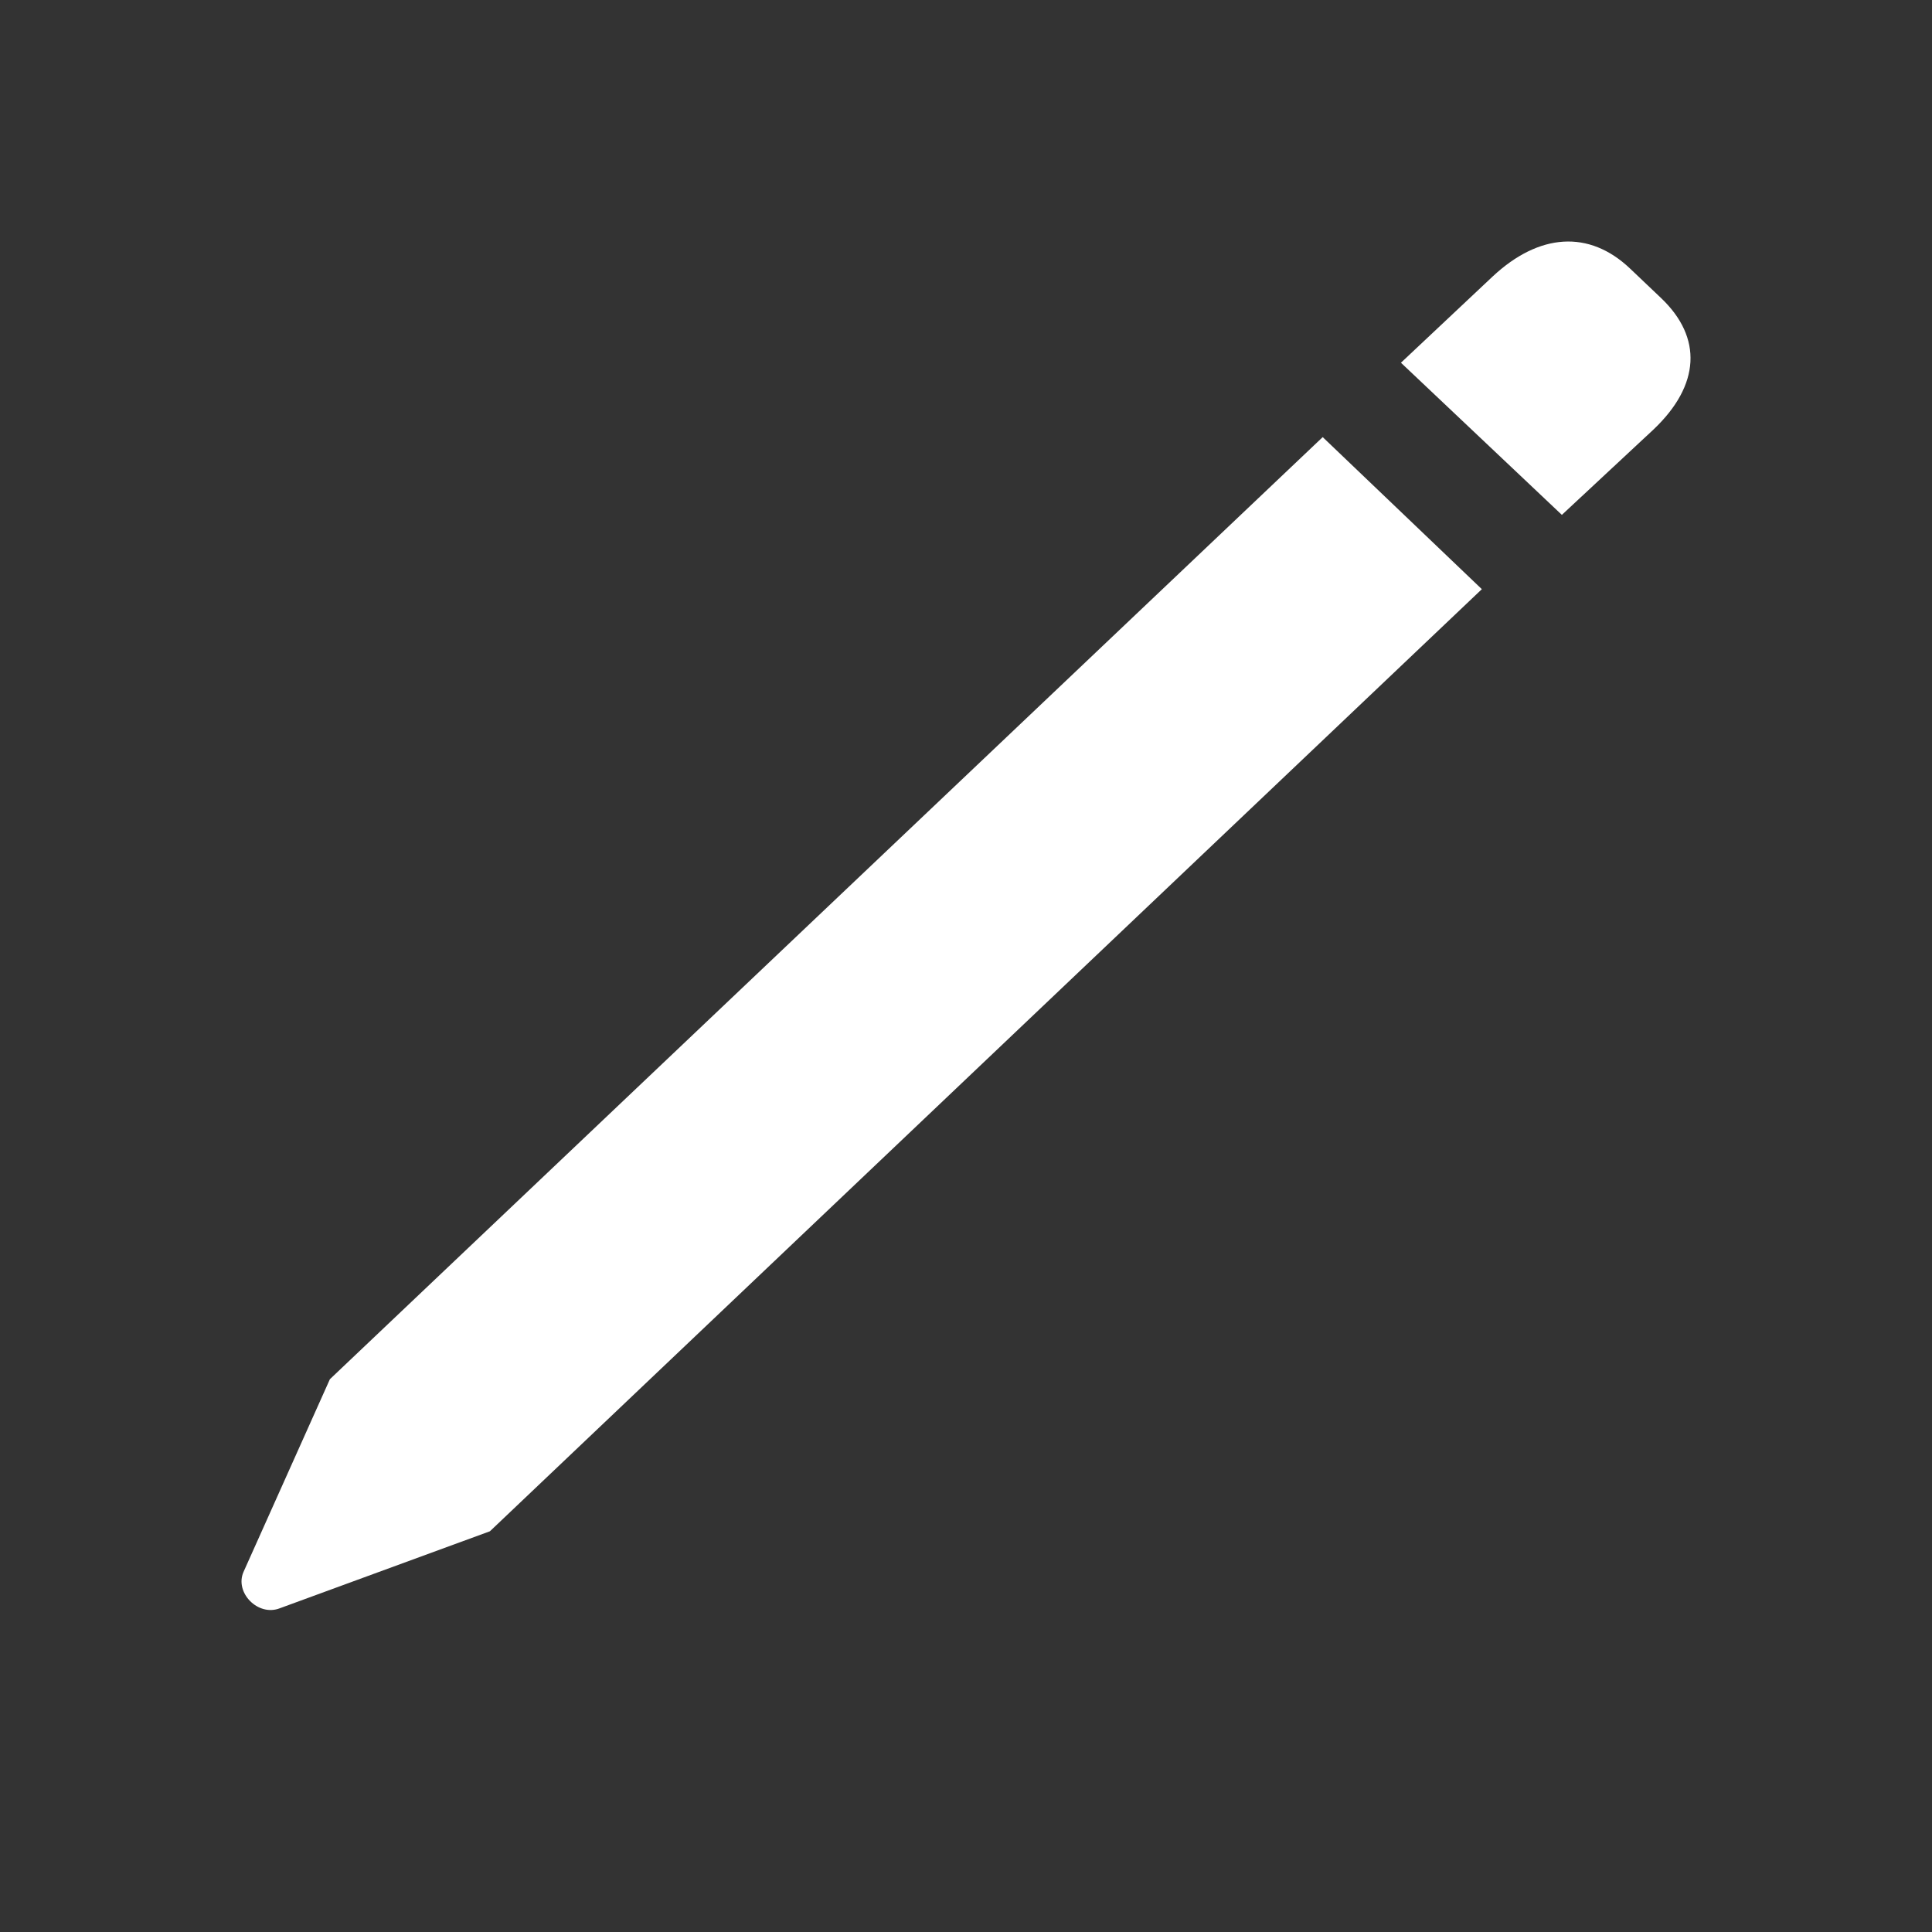 <svg width="24" height="24" viewBox="0 0 24 24" fill="none" xmlns="http://www.w3.org/2000/svg">
<rect x="0" y="0" width="24" height="24" fill="#333333" stroke="none"/>
<path d="M19.402 6.396L17.403 4.506L18.544 3.433C19.12 2.896 19.741 2.853 20.249 3.336L20.633 3.701C21.153 4.195 21.119 4.785 20.543 5.333L19.402 6.396ZM6.086 19.022L3.477 19.978C3.206 20.085 2.912 19.784 3.025 19.527L4.098 17.133L16.431 5.43L18.408 7.319L6.086 19.022Z" fill="white"/>
</svg>
